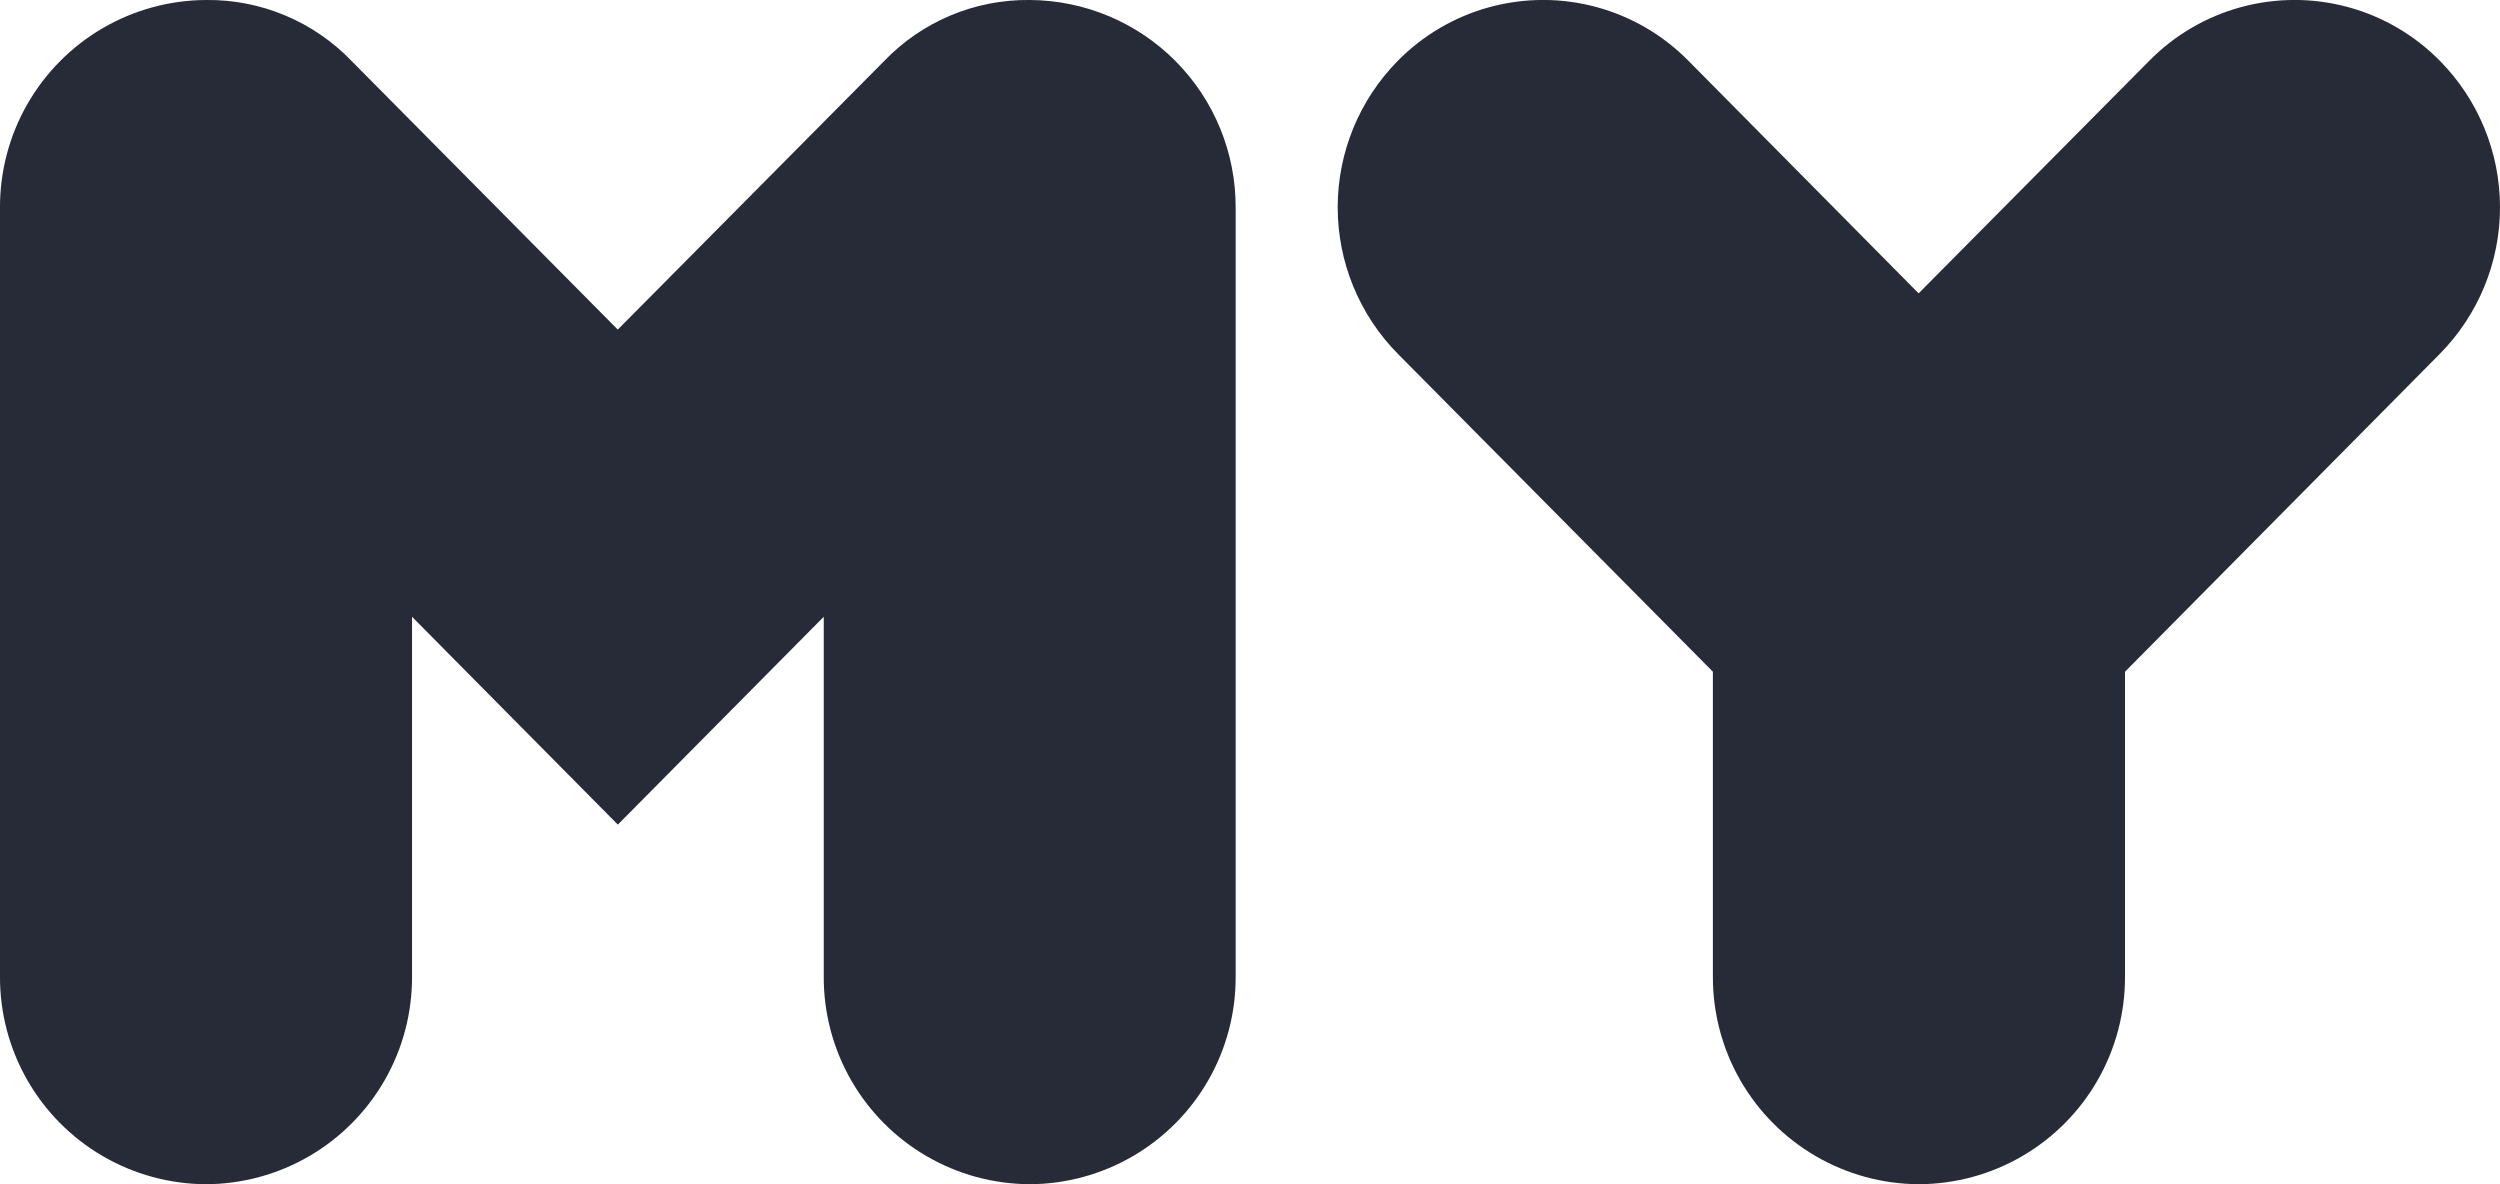 <svg xmlns="http://www.w3.org/2000/svg" xmlns:xlink="http://www.w3.org/1999/xlink" width="38" height="18" viewBox="0 0 38 18">
  <defs>
    <clipPath id="clip-path">
      <path id="Path_2728" data-name="Path 2728" d="M54.67-33.077a3.1,3.1,0,0,1,4.415,0,3.17,3.17,0,0,1,0,4.456h0L54.3-23.79v4.631A3.144,3.144,0,0,1,51.167-16a3.145,3.145,0,0,1-3.131-3.159h0V-23.79l-4.788-4.831a3.17,3.17,0,0,1,0-4.456,3.1,3.1,0,0,1,4.415,0h0l3.5,3.536ZM37.651-34a3.146,3.146,0,0,1,3.131,3.16h0V-19.16A3.143,3.143,0,0,1,37.651-16a3.144,3.144,0,0,1-3.13-3.159h0v-5.466l-3.13,3.159-3.128-3.159v5.466A3.144,3.144,0,0,1,25.131-16,3.144,3.144,0,0,1,22-19.16h0V-30.838A3.146,3.146,0,0,1,25.131-34a3.02,3.02,0,0,1,2.217.931h0L31.39-28.99l4.044-4.077A3.018,3.018,0,0,1,37.651-34Z" transform="translate(0)" fill="#272a37" clip-rule="evenodd"/>
    </clipPath>
    <clipPath id="clip-path-2">
      <path id="Path_2727" data-name="Path 2727" d="M-435,1351H1472.451V-61H-435Z" transform="translate(435 61)" fill="#272a37"/>
    </clipPath>
  </defs>
  <g id="Group_3497" data-name="Group 3497" transform="translate(-22 34)" clip-path="url(#clip-path)">
    <g id="Group_3496" data-name="Group 3496" transform="translate(-432.013 -61)" clip-path="url(#clip-path-2)">
      <path id="Path_2726" data-name="Path 2726" d="M17-39H64.935v28H17Z" transform="translate(432.046 61)" fill="#272a37"/>
    </g>
  </g>
</svg>

